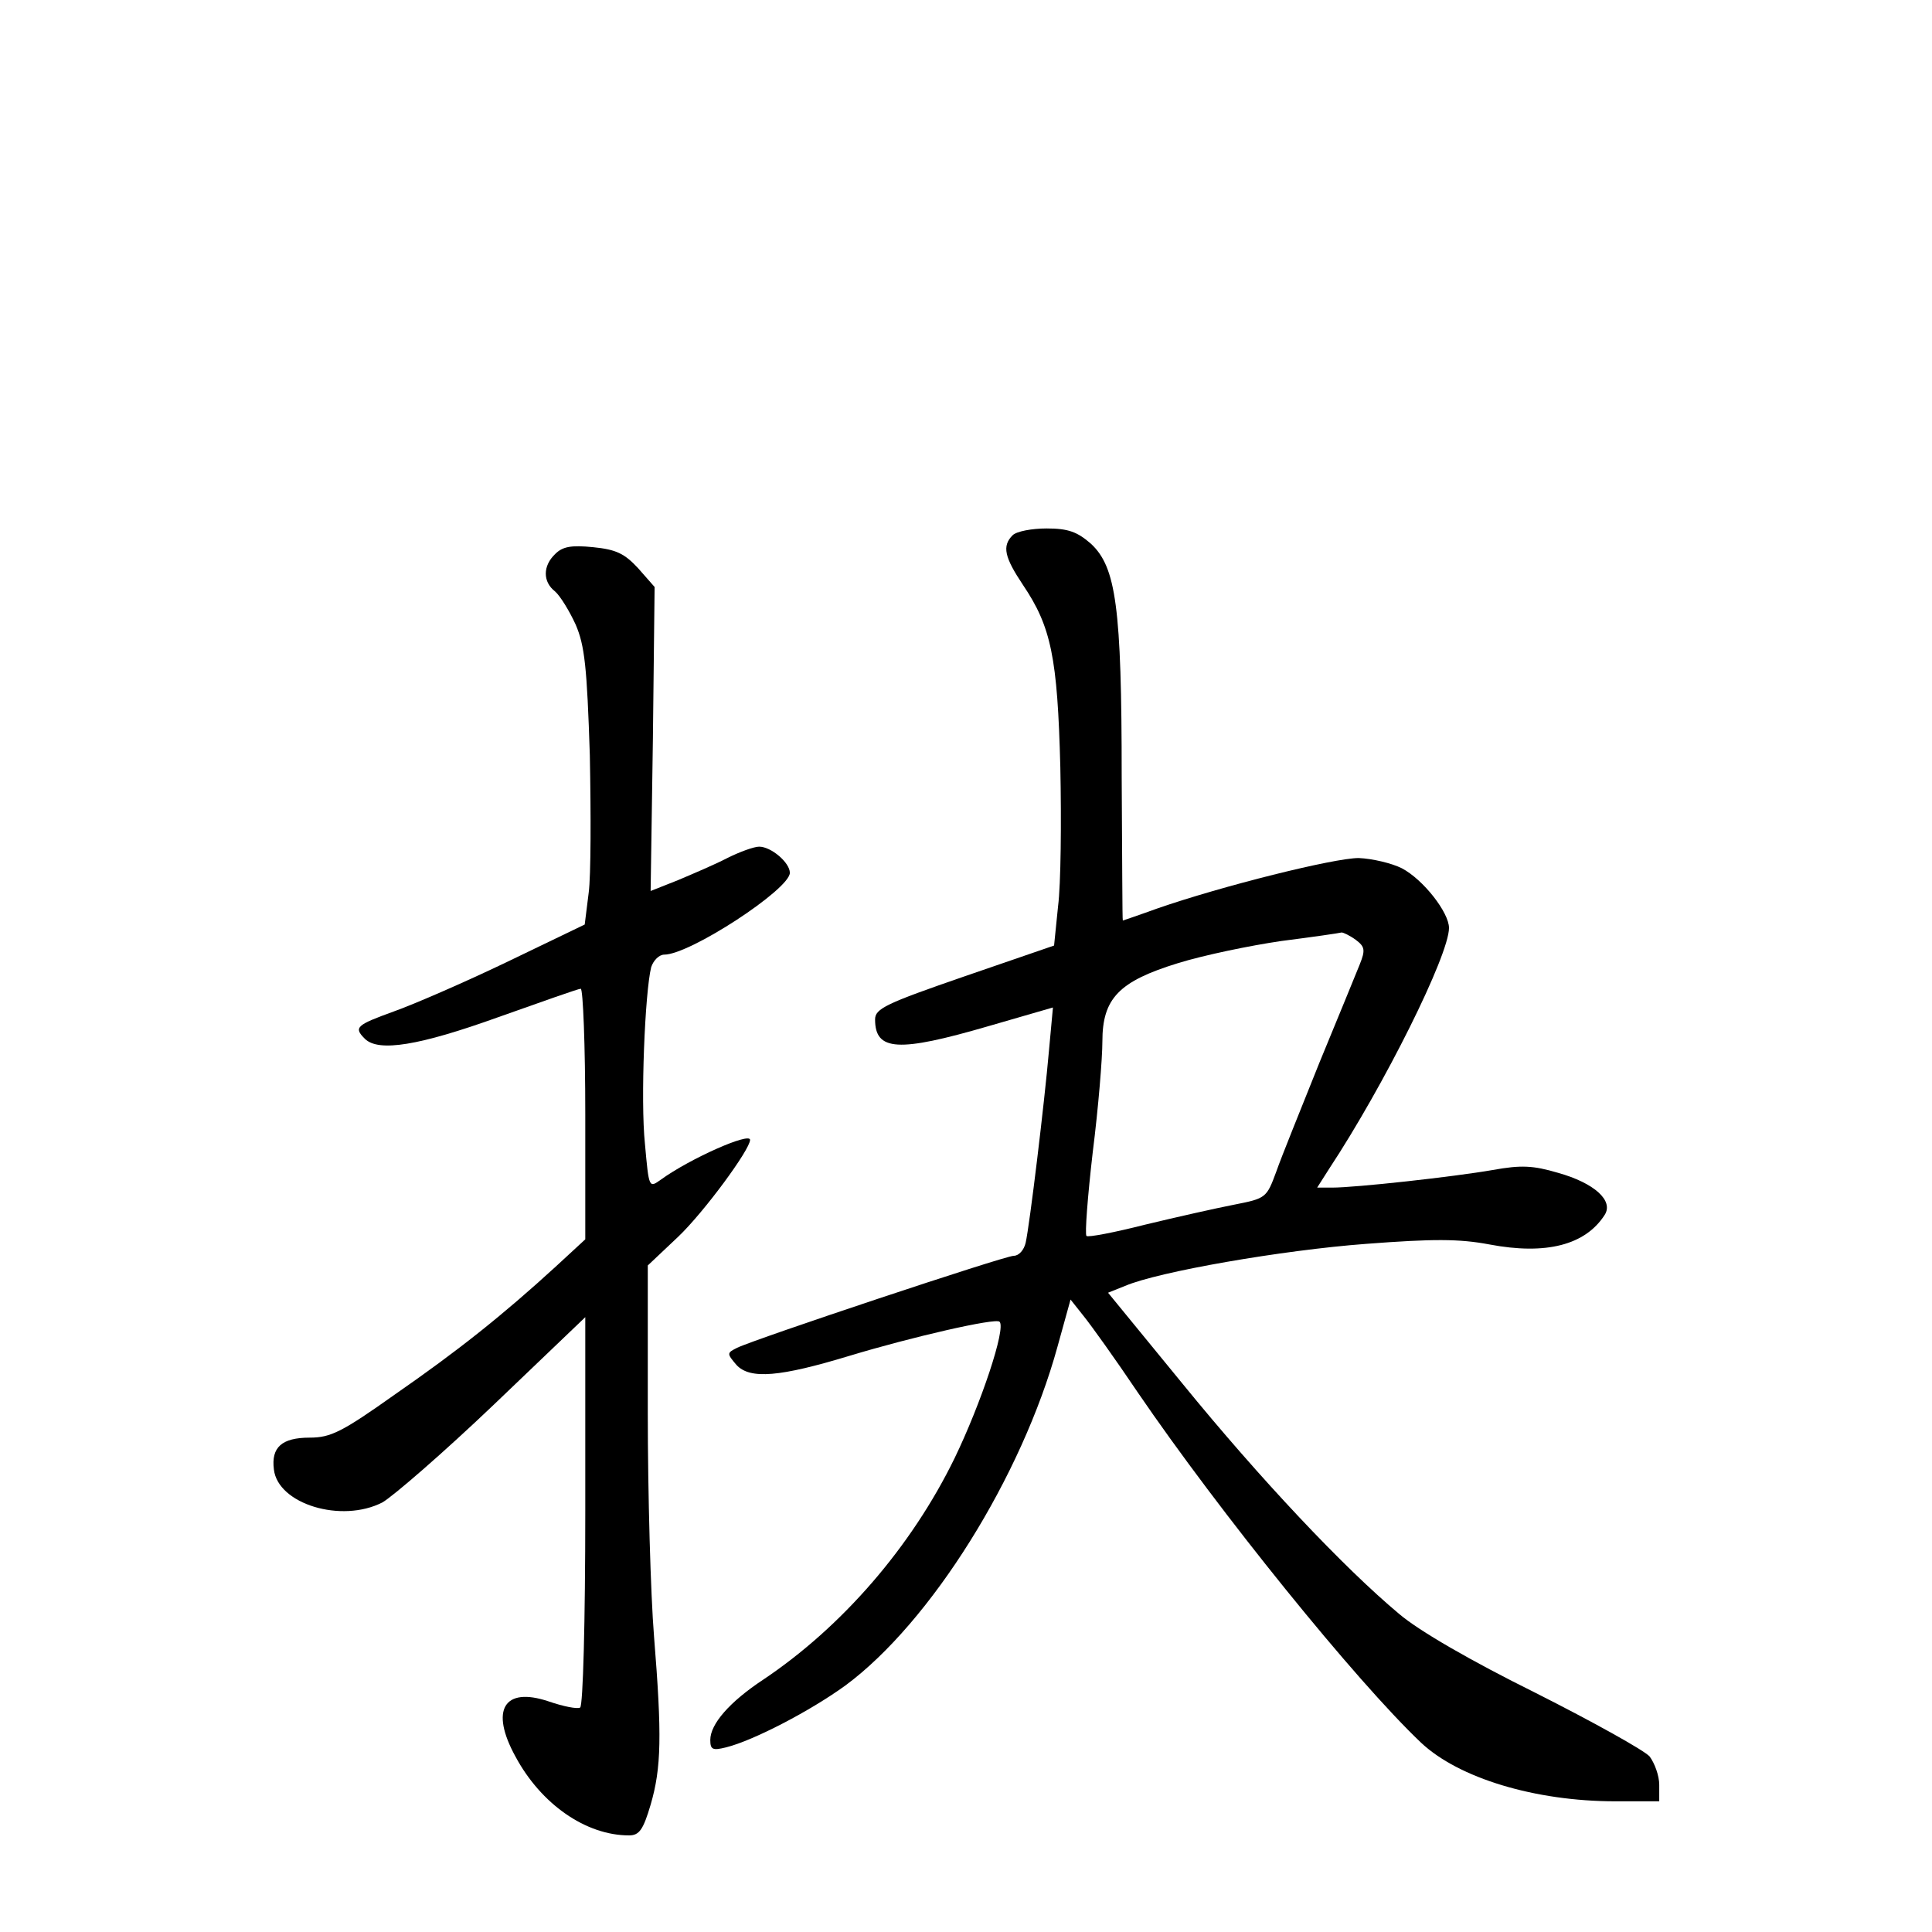 <?xml version="1.0" standalone="no"?>
<!DOCTYPE svg PUBLIC "-//W3C//DTD SVG 20010904//EN"
 "http://www.w3.org/TR/2001/REC-SVG-20010904/DTD/svg10.dtd">
<svg version="1.0" xmlns="http://www.w3.org/2000/svg"
 width="340pt" height="340pt" viewBox="0 0 340 340"
 preserveAspectRatio="xMidYMid meet">
<g transform="translate(0,340) scale(0.1,-0.1)"
fill="#000000" stroke="none">
<path d="M1782 2458 c-19 -19 -14 -39 18 -87 50 -74 61 -128 66 -321 2 -96 1
-206 -4 -245 l-7 -69 -157 -54 c-139 -48 -158 -57 -158 -76 0 -56 41 -58 199
-12 l114 33 -7 -76 c-8 -92 -34 -307 -41 -338 -3 -13 -12 -23 -21 -23 -16 0
-457 -147 -487 -162 -18 -9 -18 -10 -1 -30 24 -26 77 -21 199 16 109 33 257
67 264 60 12 -11 -33 -145 -79 -240 -76 -156 -198 -297 -337 -390 -59 -39 -93
-78 -93 -106 0 -17 4 -19 28 -13 48 12 148 64 210 109 150 111 310 367 373
596 l23 83 23 -29 c13 -16 56 -76 95 -134 144 -211 384 -508 499 -617 66 -62
200 -103 342 -103 l77 0 0 29 c0 16 -8 38 -17 50 -10 11 -100 61 -201 112
-113 56 -205 109 -240 139 -97 81 -245 238 -381 405 l-131 160 30 12 c58 25
277 63 424 74 118 9 164 9 217 -1 100 -19 169 -1 203 52 16 25 -18 56 -82 74
-44 13 -65 14 -115 5 -69 -12 -241 -31 -283 -31 l-26 0 21 33 c97 147 211 376
211 424 0 27 -45 85 -83 105 -18 9 -52 17 -76 18 -43 0 -240 -49 -355 -89 -33
-12 -60 -21 -60 -21 -1 0 -1 114 -2 253 0 299 -10 369 -54 410 -24 21 -40 27
-78 27 -26 0 -53 -5 -60 -12z m604 -712 c16 -12 17 -18 7 -43 -6 -15 -38 -93
-71 -173 -32 -80 -67 -166 -76 -192 -17 -46 -18 -47 -74 -58 -31 -6 -102 -22
-156 -35 -55 -14 -102 -23 -104 -20 -3 3 2 69 11 147 10 79 17 166 17 195 0
76 29 106 133 138 45 14 127 31 182 39 55 7 103 14 106 15 3 0 14 -5 25 -13z"/>
<path d="M977 2425 c-22 -21 -22 -49 0 -66 9 -8 25 -34 36 -58 16 -37 20 -75
25 -230 2 -103 2 -212 -2 -242 l-7 -56 -137 -66 c-75 -36 -165 -75 -199 -87
-66 -24 -71 -28 -51 -48 24 -24 96 -12 235 38 76 27 141 50 145 50 4 0 8 -99
8 -221 l0 -220 -52 -48 c-94 -86 -172 -148 -283 -225 -93 -66 -113 -76 -150
-76 -49 0 -68 -17 -63 -56 7 -61 119 -95 191 -58 19 11 108 88 196 172 l161
154 0 -341 c0 -197 -4 -342 -9 -346 -5 -3 -30 2 -56 11 -78 26 -103 -15 -58
-97 45 -84 124 -139 200 -139 18 0 25 10 38 54 19 65 20 122 6 296 -6 74 -11
251 -11 394 l0 259 54 51 c45 43 126 153 126 170 0 14 -106 -33 -157 -70 -21
-15 -21 -15 -28 63 -8 76 0 267 11 311 4 12 14 22 23 22 45 0 221 115 221 144
0 18 -33 46 -54 46 -9 0 -34 -9 -56 -20 -21 -11 -61 -28 -87 -39 l-48 -19 4
268 3 267 -29 33 c-24 26 -39 33 -79 37 -39 4 -54 1 -67 -12z"/>
</g>
</svg>

